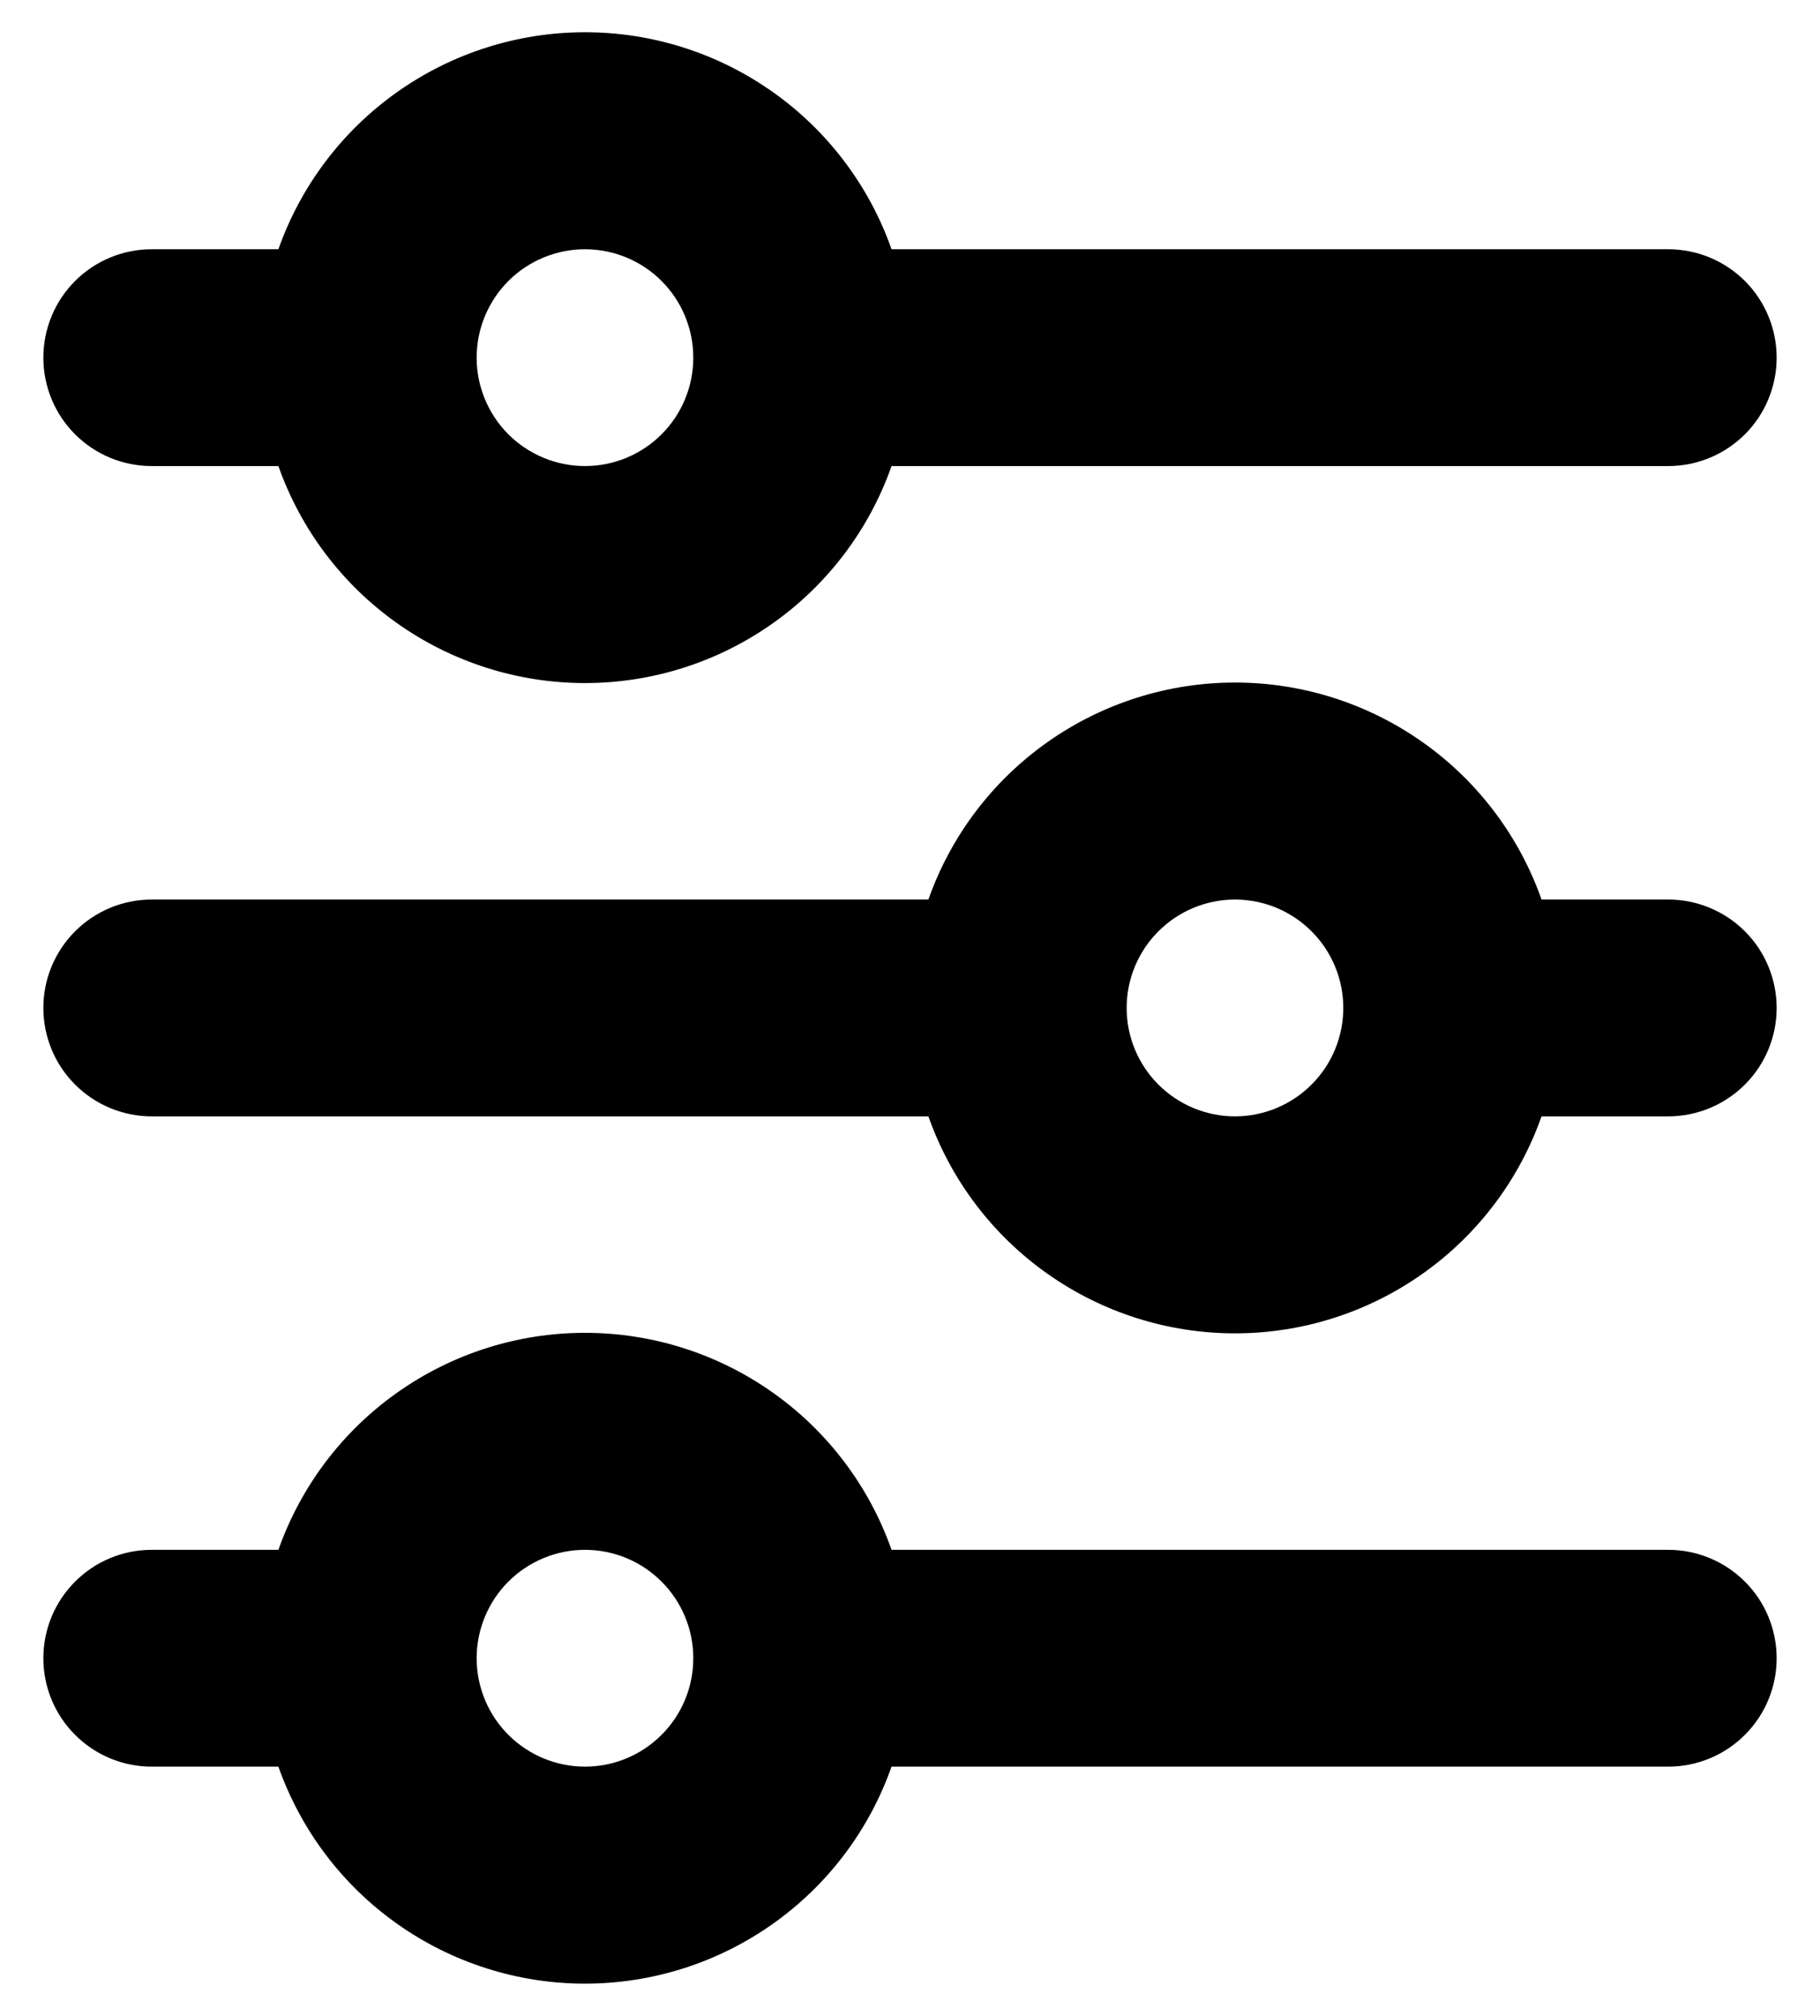 <svg width="28" height="31" viewBox="0 0 28 31" fill="none" xmlns="http://www.w3.org/2000/svg">
<path d="M9 3.833C8.558 3.833 8.134 4.009 7.821 4.321C7.509 4.634 7.333 5.058 7.333 5.5C7.333 5.942 7.509 6.366 7.821 6.679C8.134 6.991 8.558 7.167 9 7.167C9.442 7.167 9.866 6.991 10.178 6.679C10.491 6.366 10.666 5.942 10.666 5.5C10.666 5.058 10.491 4.634 10.178 4.321C9.866 4.009 9.442 3.833 9 3.833ZM4.283 3.833C4.628 2.857 5.266 2.012 6.111 1.415C6.956 0.817 7.965 0.496 9 0.496C10.035 0.496 11.044 0.817 11.889 1.415C12.734 2.012 13.372 2.857 13.716 3.833H25.666C26.108 3.833 26.532 4.009 26.845 4.321C27.158 4.634 27.333 5.058 27.333 5.5C27.333 5.942 27.158 6.366 26.845 6.679C26.532 6.991 26.108 7.167 25.666 7.167H13.716C13.372 8.143 12.734 8.988 11.889 9.585C11.044 10.183 10.035 10.504 9 10.504C7.965 10.504 6.956 10.183 6.111 9.585C5.266 8.988 4.628 8.143 4.283 7.167H2.333C1.891 7.167 1.467 6.991 1.155 6.679C0.842 6.366 0.667 5.942 0.667 5.5C0.667 5.058 0.842 4.634 1.155 4.321C1.467 4.009 1.891 3.833 2.333 3.833H4.283ZM19 13.833C18.558 13.833 18.134 14.009 17.821 14.322C17.509 14.634 17.333 15.058 17.333 15.5C17.333 15.942 17.509 16.366 17.821 16.678C18.134 16.991 18.558 17.167 19 17.167C19.442 17.167 19.866 16.991 20.178 16.678C20.491 16.366 20.666 15.942 20.666 15.5C20.666 15.058 20.491 14.634 20.178 14.322C19.866 14.009 19.442 13.833 19 13.833ZM14.283 13.833C14.627 12.857 15.266 12.012 16.111 11.415C16.956 10.817 17.965 10.496 19 10.496C20.035 10.496 21.044 10.817 21.889 11.415C22.734 12.012 23.372 12.857 23.716 13.833H25.666C26.108 13.833 26.532 14.009 26.845 14.322C27.158 14.634 27.333 15.058 27.333 15.5C27.333 15.942 27.158 16.366 26.845 16.678C26.532 16.991 26.108 17.167 25.666 17.167H23.716C23.372 18.143 22.734 18.988 21.889 19.585C21.044 20.183 20.035 20.504 19 20.504C17.965 20.504 16.956 20.183 16.111 19.585C15.266 18.988 14.627 18.143 14.283 17.167H2.333C1.891 17.167 1.467 16.991 1.155 16.678C0.842 16.366 0.667 15.942 0.667 15.5C0.667 15.058 0.842 14.634 1.155 14.322C1.467 14.009 1.891 13.833 2.333 13.833H14.283ZM9 23.833C8.558 23.833 8.134 24.009 7.821 24.322C7.509 24.634 7.333 25.058 7.333 25.5C7.333 25.942 7.509 26.366 7.821 26.678C8.134 26.991 8.558 27.167 9 27.167C9.442 27.167 9.866 26.991 10.178 26.678C10.491 26.366 10.666 25.942 10.666 25.5C10.666 25.058 10.491 24.634 10.178 24.322C9.866 24.009 9.442 23.833 9 23.833ZM4.283 23.833C4.628 22.857 5.266 22.012 6.111 21.415C6.956 20.817 7.965 20.496 9 20.496C10.035 20.496 11.044 20.817 11.889 21.415C12.734 22.012 13.372 22.857 13.716 23.833H25.666C26.108 23.833 26.532 24.009 26.845 24.322C27.158 24.634 27.333 25.058 27.333 25.5C27.333 25.942 27.158 26.366 26.845 26.678C26.532 26.991 26.108 27.167 25.666 27.167H13.716C13.372 28.143 12.734 28.988 11.889 29.585C11.044 30.183 10.035 30.504 9 30.504C7.965 30.504 6.956 30.183 6.111 29.585C5.266 28.988 4.628 28.143 4.283 27.167H2.333C1.891 27.167 1.467 26.991 1.155 26.678C0.842 26.366 0.667 25.942 0.667 25.5C0.667 25.058 0.842 24.634 1.155 24.322C1.467 24.009 1.891 23.833 2.333 23.833H4.283Z" fill="black"/>
</svg>
